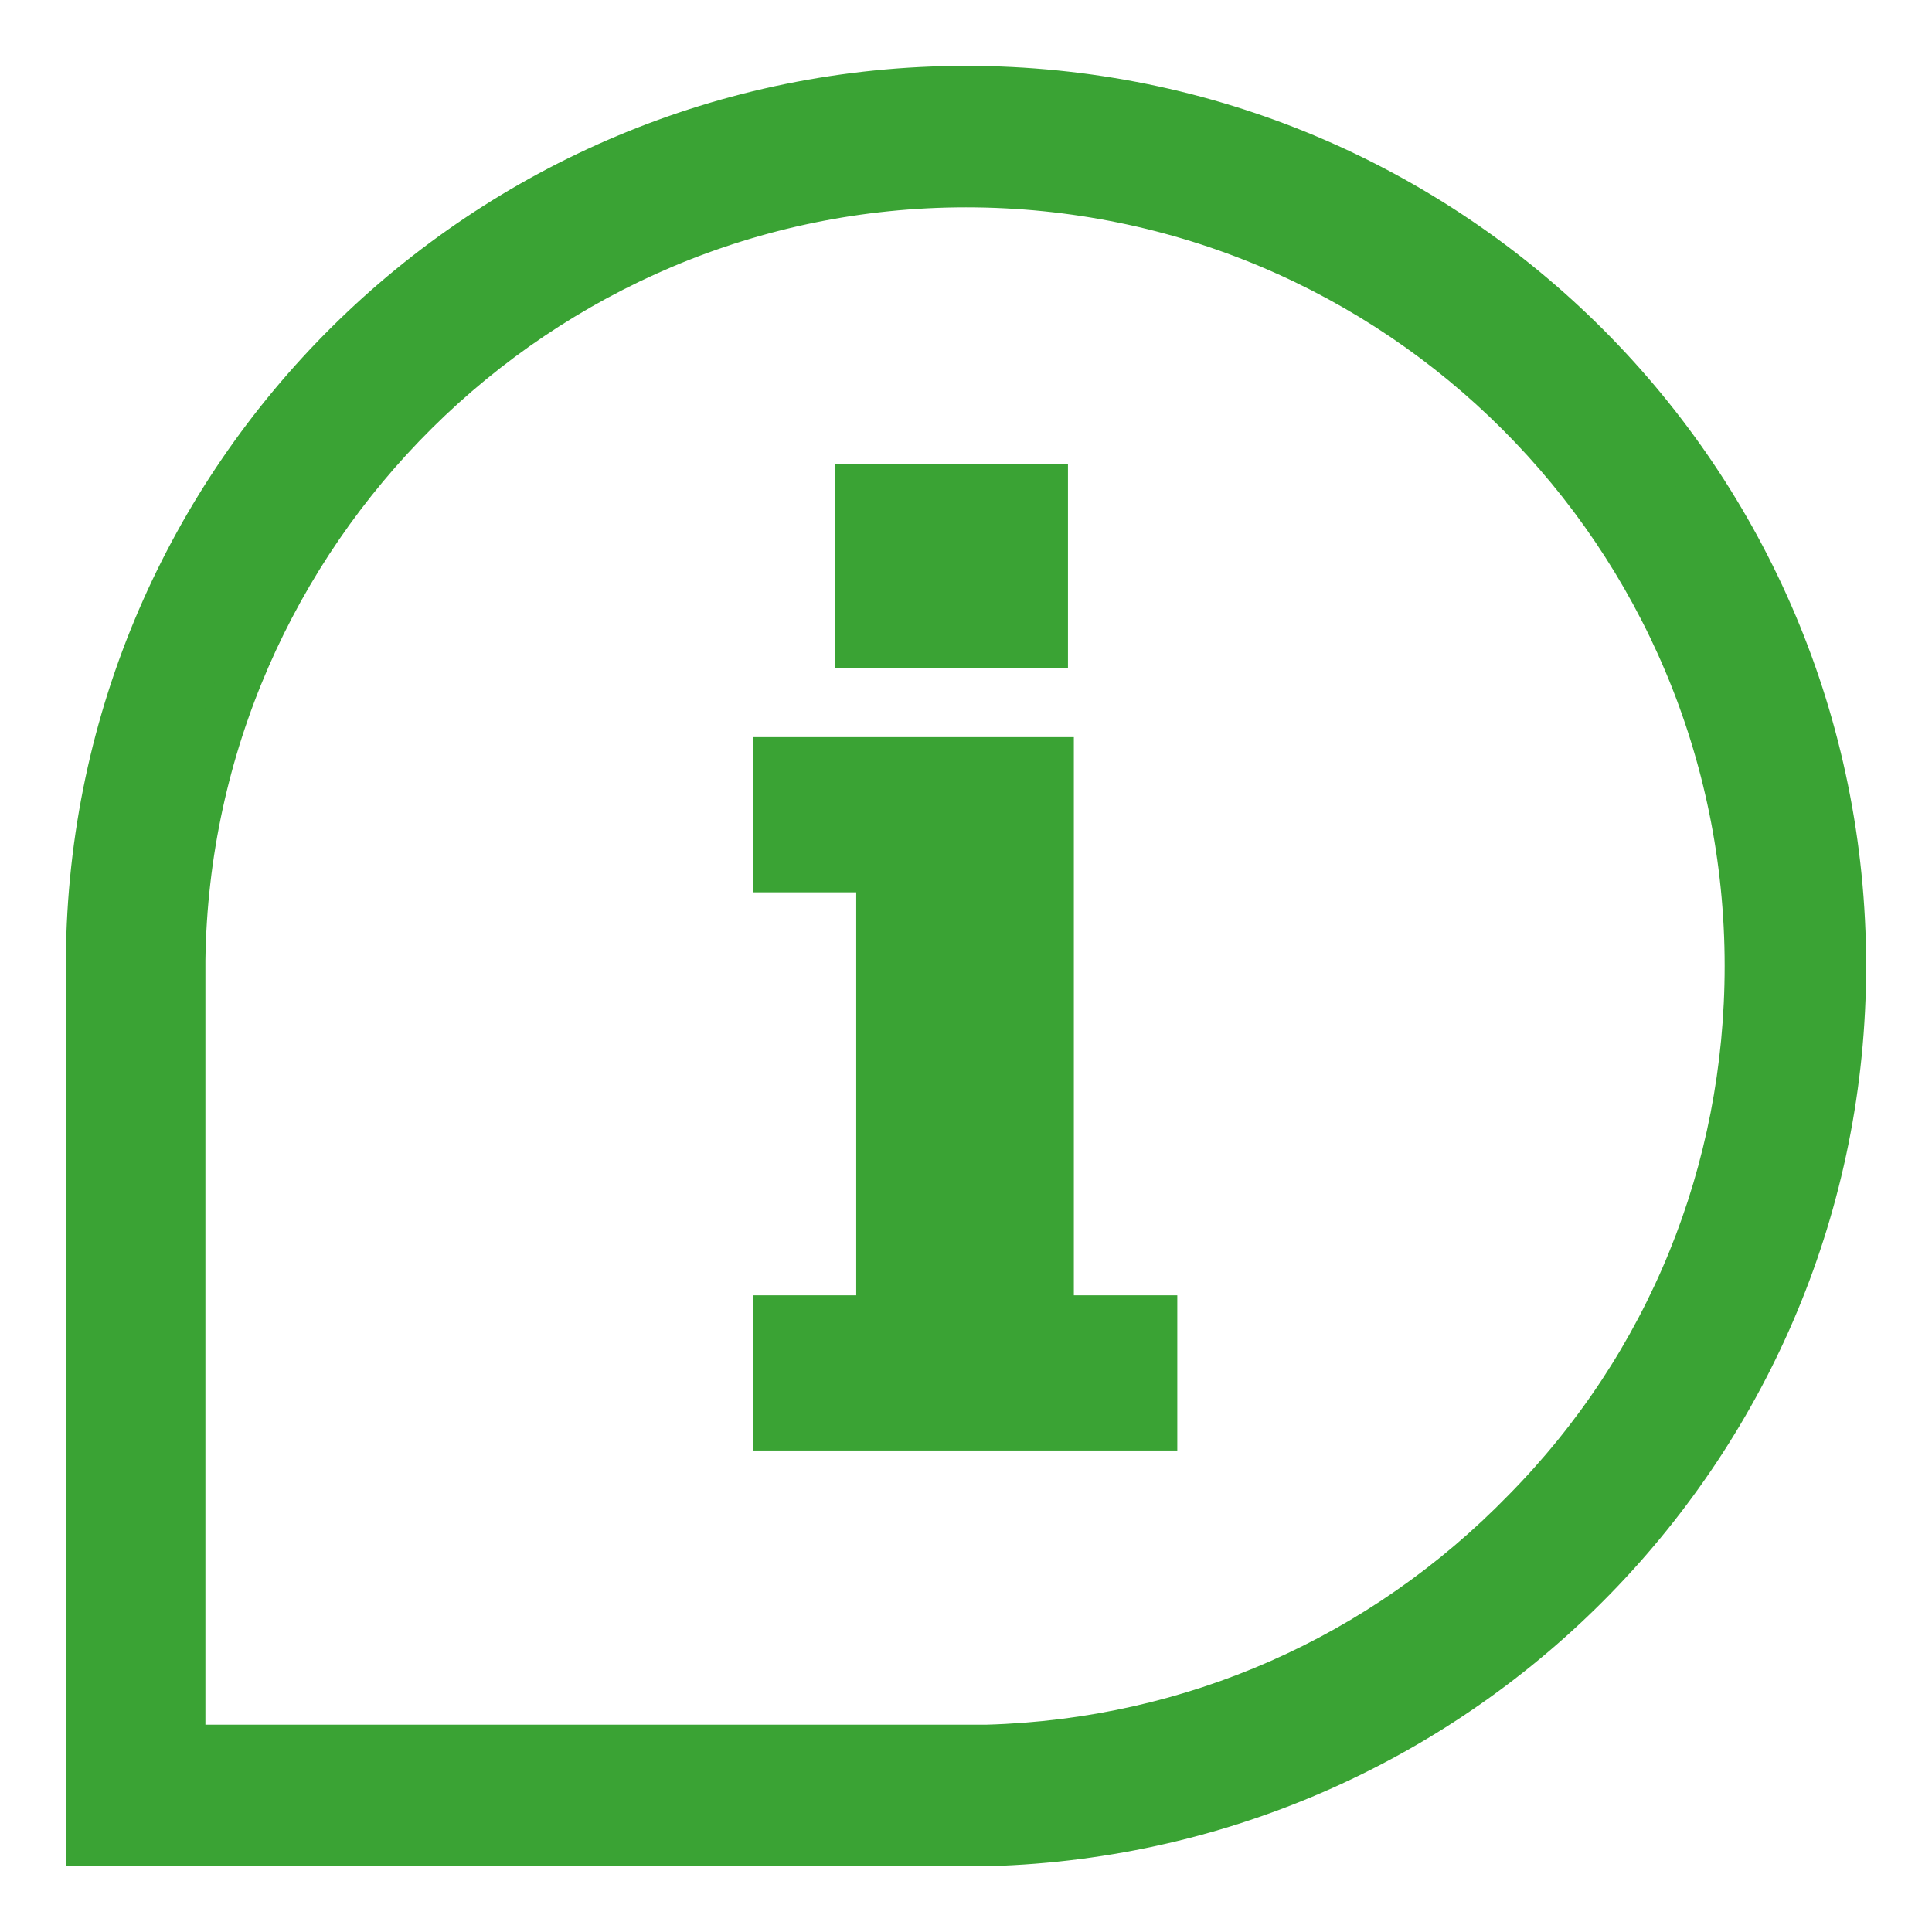 <svg width="22" height="22" viewBox="0 0 22 22" fill="none" xmlns="http://www.w3.org/2000/svg">
<path d="M11 2.111C15.911 2.111 19.889 6.089 19.889 11C19.889 13.333 19 15.533 17.356 17.2C15.733 18.867 13.578 19.822 11.244 19.889H2.089V10.933C2.156 6.067 6.133 2.111 11 2.111ZM11 1C5.511 1 1.044 5.422 1 10.911V21H11.267C16.667 20.844 21 16.422 21 11C21 5.467 16.533 1 11 1Z" fill="#3AA334"/>
<path d="M11.978 15H13.156V16.267H8.822V15H10V9.911H8.822V8.644H11.978V15ZM11.911 5.533V7.356H9.756V5.533H11.911Z" fill="#3AA334"/>
<path d="M11 2.111C15.911 2.111 19.889 6.089 19.889 11C19.889 13.333 19 15.533 17.356 17.2C15.733 18.867 13.578 19.822 11.244 19.889H2.089V10.933C2.156 6.067 6.133 2.111 11 2.111ZM11 1C5.511 1 1.044 5.422 1 10.911V21H11.267C16.667 20.844 21 16.422 21 11C21 5.467 16.533 1 11 1Z" stroke="#3AA334" stroke-width="0.5"/>
<path d="M11.978 15H13.156V16.267H8.822V15H10V9.911H8.822V8.644H11.978V15ZM11.911 5.533V7.356H9.756V5.533H11.911Z" stroke="#3AA334" stroke-width="0.5"/>
</svg>
